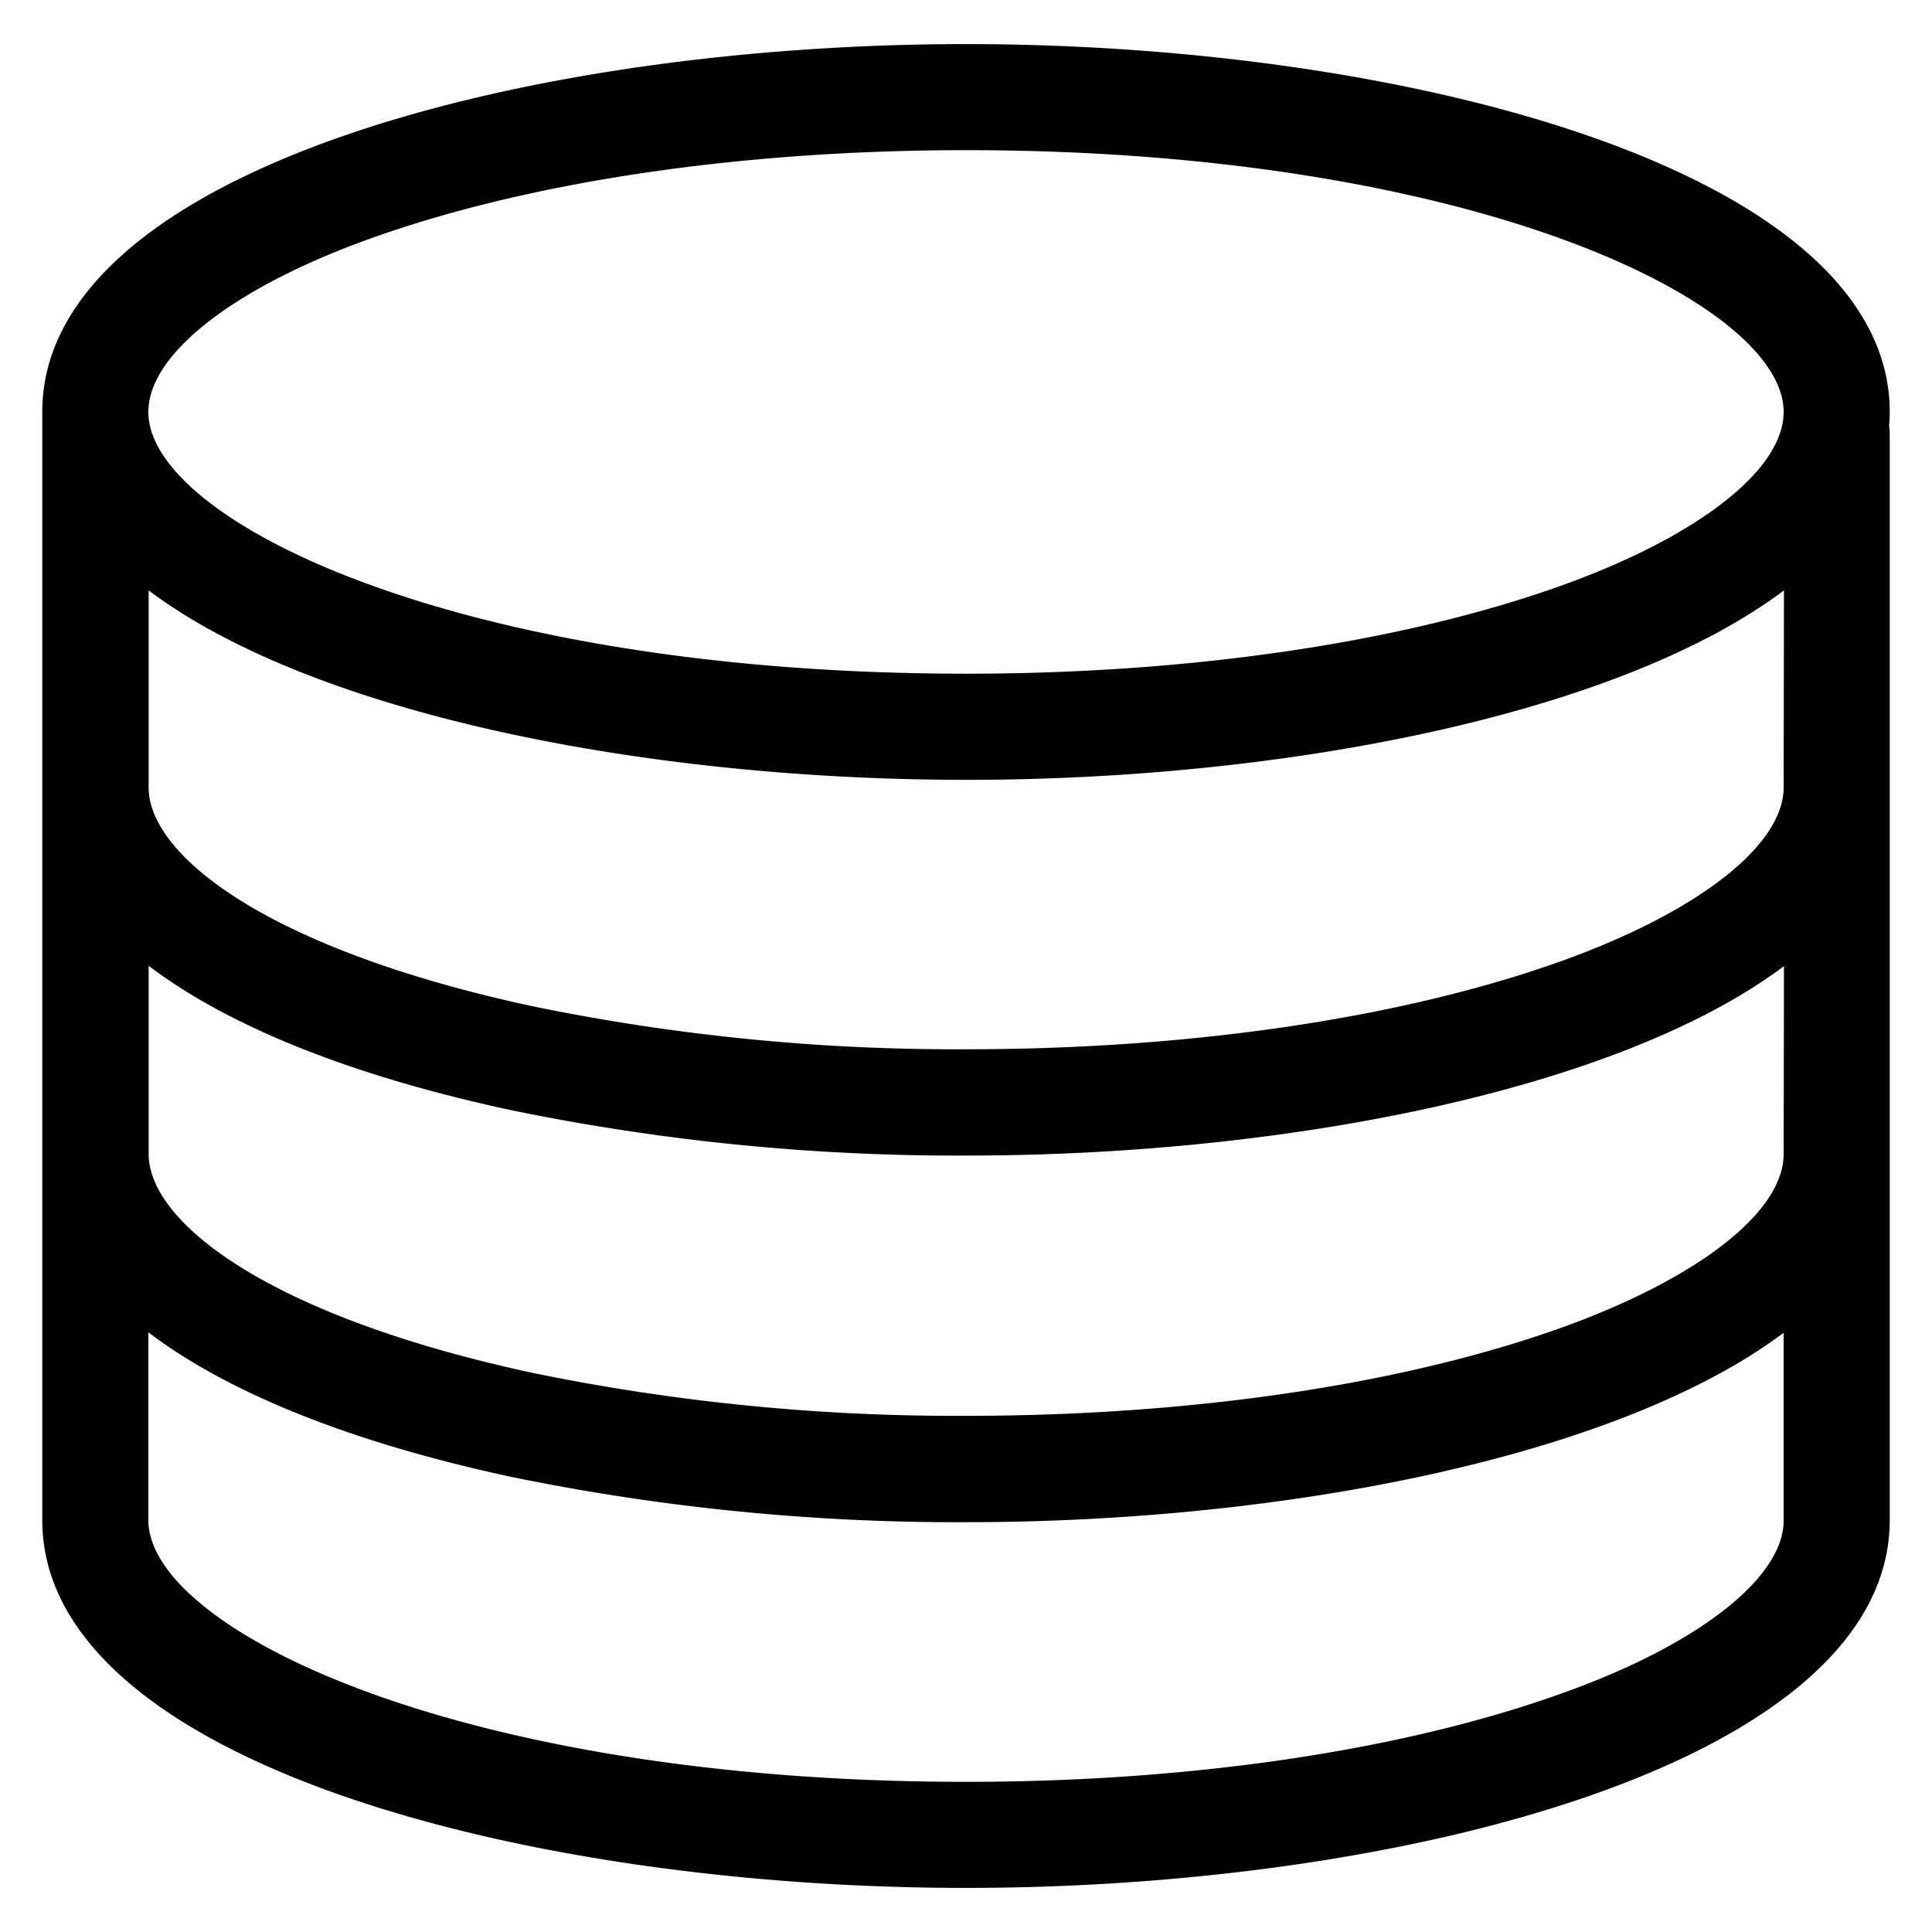 <svg height='300px' width='300px'  fill="#000000" xmlns="http://www.w3.org/2000/svg" data-name="Layer 2" viewBox="0 0 255 255" x="0px" y="0px"><title>database</title><path d="M249.42,54.37c0-31.53-62.82-48.55-121.92-48.55S5.58,22.84,5.58,54.37V200.63c0,31.53,62.82,48.55,121.92,48.55s121.92-17,121.92-48.55c0-.08,0-.16,0-.24s0-.15,0-.23V57.26a7,7,0,0,0-.08-1C249.39,55.62,249.42,55,249.42,54.37Zm-14,97.95c0,7.59-11.13,16.32-29,22.8-21,7.58-49,11.75-78.88,11.75a277,277,0,0,1-57.17-5.65c-35.06-7.54-50.75-19.95-50.75-28.9V127.47c10.54,8,26.77,14.53,47.81,19.05a291.5,291.5,0,0,0,60.11,6c42.11,0,86.1-8.65,107.92-25Zm0-48.39c0,7.59-11.13,16.33-29,22.8-21,7.58-49,11.76-78.88,11.76a277,277,0,0,1-57.17-5.66c-35.06-7.53-50.75-19.94-50.75-28.9v-26c21.82,16.37,65.81,25,107.92,25s86.1-8.64,107.92-25ZM48.62,31.58c21-7.58,49-11.76,78.88-11.76,66.86,0,107.92,20.13,107.92,34.55,0,7.59-11.13,16.33-29,22.8-21,7.58-49,11.75-78.88,11.75C60.64,88.92,19.58,68.8,19.58,54.37,19.58,46.79,30.71,38.05,48.62,31.58ZM206.38,223.42c-21,7.58-49,11.76-78.88,11.76-66.86,0-107.92-20.13-107.92-34.55V175.85c10.54,8,26.77,14.53,47.81,19.06a291.52,291.52,0,0,0,60.11,6c42.11,0,86.1-8.64,107.92-25v24.31c0,.08,0,.16,0,.23s0,.16,0,.24C235.42,208.21,224.29,217,206.38,223.42Z"></path></svg>